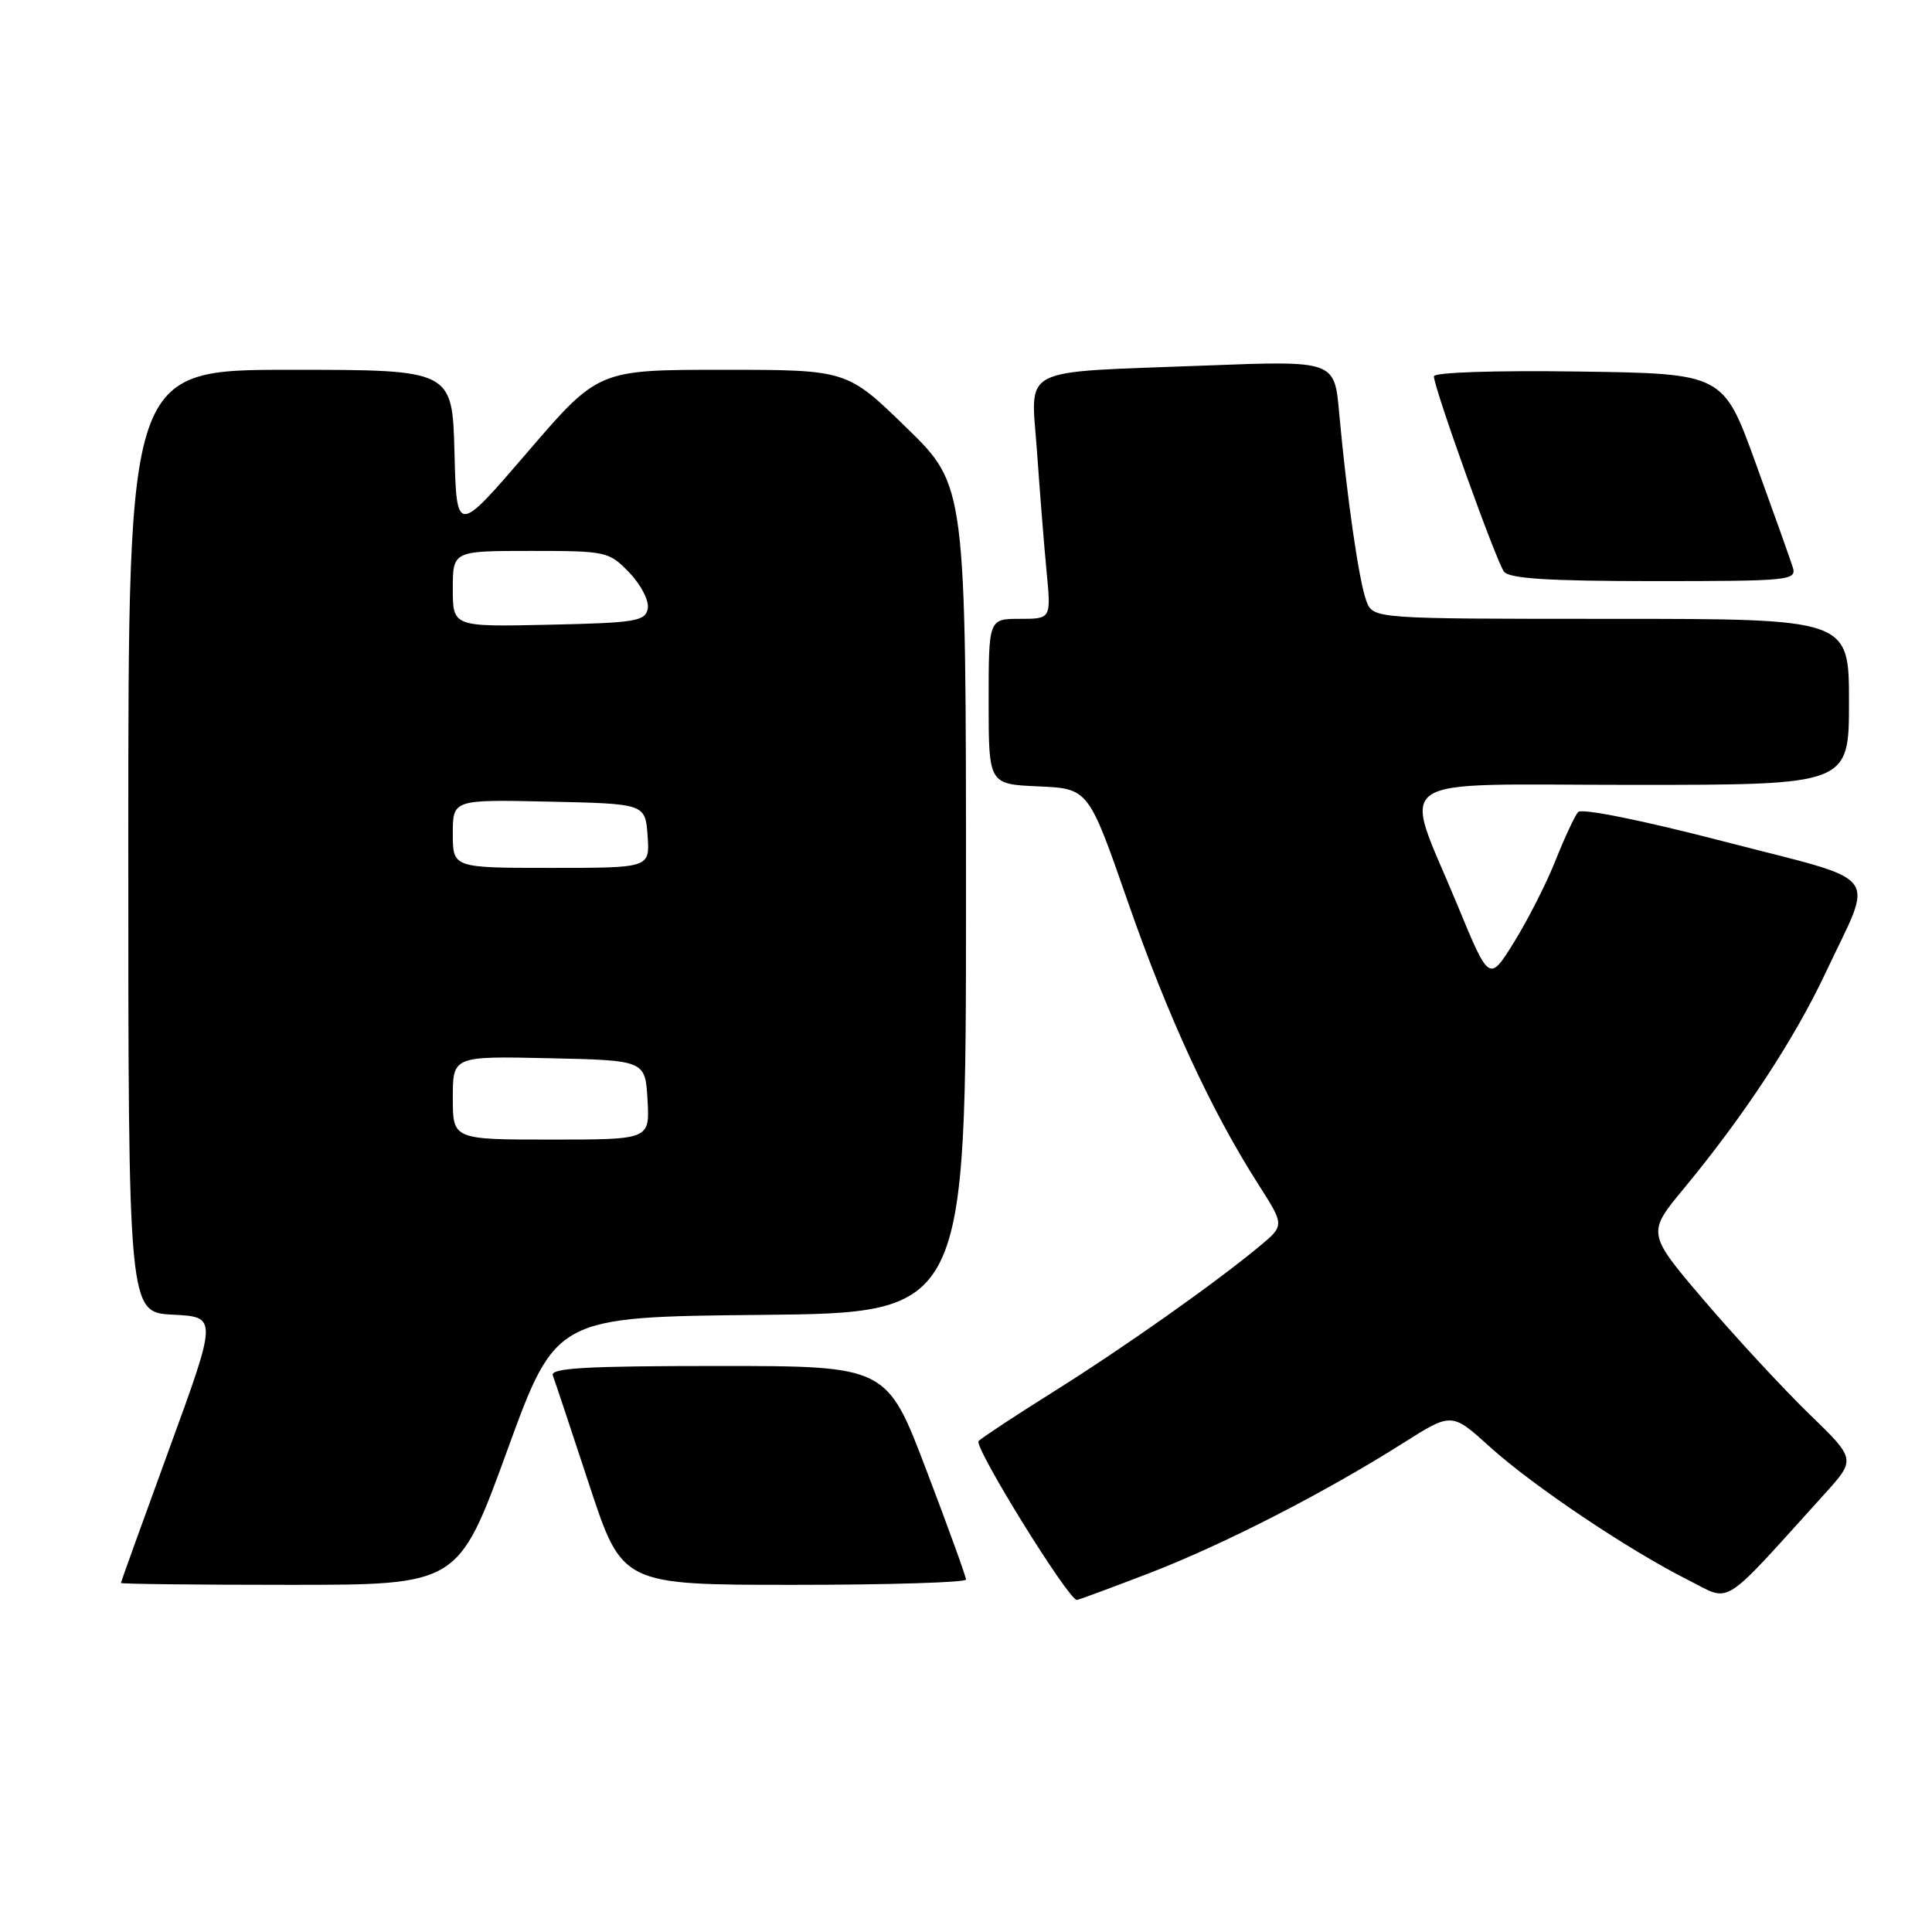 <?xml version="1.0" encoding="UTF-8" standalone="no"?>
<!DOCTYPE svg PUBLIC "-//W3C//DTD SVG 1.1//EN" "http://www.w3.org/Graphics/SVG/1.1/DTD/svg11.dtd" >
<svg xmlns="http://www.w3.org/2000/svg" xmlns:xlink="http://www.w3.org/1999/xlink" version="1.1" viewBox="0 0 256 256">
 <g >
 <path fill="currentColor"
d=" M 152.29 208.45 C 162.17 204.64 175.55 197.78 185.93 191.21 C 192.36 187.14 192.36 187.14 197.43 191.73 C 203.11 196.87 215.82 205.41 223.71 209.37 C 229.52 212.29 227.81 213.37 241.79 197.93 C 245.92 193.36 245.92 193.36 239.71 187.34 C 236.30 184.03 230.06 177.29 225.85 172.37 C 218.21 163.41 218.21 163.41 223.14 157.46 C 231.14 147.78 237.77 137.69 241.94 128.82 C 248.35 115.18 249.80 117.04 228.47 111.51 C 217.69 108.71 209.57 107.07 209.11 107.60 C 208.67 108.09 207.33 110.97 206.12 114.00 C 204.92 117.03 202.45 121.89 200.63 124.82 C 197.33 130.14 197.33 130.14 193.11 119.91 C 185.81 102.24 183.24 104.00 216.38 104.00 C 245.00 104.00 245.00 104.00 245.00 93.00 C 245.00 82.00 245.00 82.00 213.48 82.00 C 181.95 82.00 181.95 82.00 181.05 79.63 C 180.08 77.09 178.46 65.85 177.44 54.64 C 176.82 47.78 176.82 47.78 159.66 48.44 C 134.53 49.41 136.61 48.34 137.41 59.86 C 137.78 65.16 138.35 72.31 138.68 75.75 C 139.28 82.00 139.28 82.00 135.14 82.00 C 131.00 82.00 131.00 82.00 131.00 92.95 C 131.00 103.91 131.00 103.91 137.61 104.20 C 144.23 104.50 144.23 104.50 149.45 119.50 C 154.76 134.76 160.49 147.15 166.74 156.94 C 170.22 162.38 170.22 162.38 166.86 165.16 C 160.98 170.05 148.79 178.65 139.50 184.47 C 134.55 187.57 130.13 190.49 129.67 190.94 C 128.96 191.64 141.56 212.00 142.69 212.00 C 142.90 212.00 147.22 210.40 152.29 208.45 Z  M 67.19 192.25 C 73.65 174.50 73.65 174.50 100.82 174.23 C 128.00 173.97 128.00 173.97 128.00 119.16 C 128.00 64.35 128.00 64.35 120.11 56.67 C 112.23 49.00 112.23 49.00 95.75 49.00 C 79.27 49.00 79.27 49.00 69.88 59.93 C 60.50 70.85 60.50 70.85 60.22 59.93 C 59.93 49.00 59.93 49.00 38.47 49.00 C 17.00 49.00 17.00 49.00 17.00 111.45 C 17.00 173.90 17.00 173.90 22.90 174.20 C 28.81 174.50 28.81 174.50 22.42 192.00 C 18.91 201.62 16.03 209.61 16.02 209.75 C 16.01 209.89 26.06 210.00 38.36 210.00 C 60.72 210.00 60.72 210.00 67.19 192.25 Z  M 128.00 209.30 C 128.00 208.91 125.64 202.38 122.75 194.80 C 117.50 181.00 117.50 181.00 95.14 181.00 C 77.67 181.00 72.89 181.27 73.25 182.25 C 73.51 182.94 75.68 189.46 78.08 196.75 C 82.44 210.00 82.44 210.00 105.22 210.00 C 117.75 210.00 128.00 209.68 128.00 209.30 Z  M 237.54 75.13 C 237.22 74.11 235.01 67.92 232.64 61.38 C 228.34 49.50 228.34 49.50 209.17 49.23 C 198.06 49.07 190.00 49.34 190.00 49.87 C 190.00 51.39 198.26 74.41 199.29 75.75 C 199.99 76.67 205.21 77.00 219.19 77.00 C 237.23 77.00 238.11 76.91 237.54 75.13 Z  M 60.00 145.47 C 60.00 139.94 60.00 139.94 72.75 140.22 C 85.50 140.50 85.50 140.50 85.80 145.75 C 86.10 151.00 86.10 151.00 73.05 151.00 C 60.00 151.00 60.00 151.00 60.00 145.47 Z  M 60.00 110.47 C 60.00 105.94 60.00 105.94 72.75 106.22 C 85.50 106.50 85.50 106.50 85.81 110.75 C 86.11 115.00 86.11 115.00 73.06 115.00 C 60.00 115.00 60.00 115.00 60.00 110.47 Z  M 60.00 78.03 C 60.00 73.00 60.00 73.00 70.31 73.00 C 80.39 73.00 80.69 73.07 83.41 75.90 C 84.96 77.52 86.03 79.62 85.83 80.65 C 85.51 82.32 84.21 82.53 72.74 82.78 C 60.00 83.06 60.00 83.06 60.00 78.03 Z "/>
</g>
</svg>